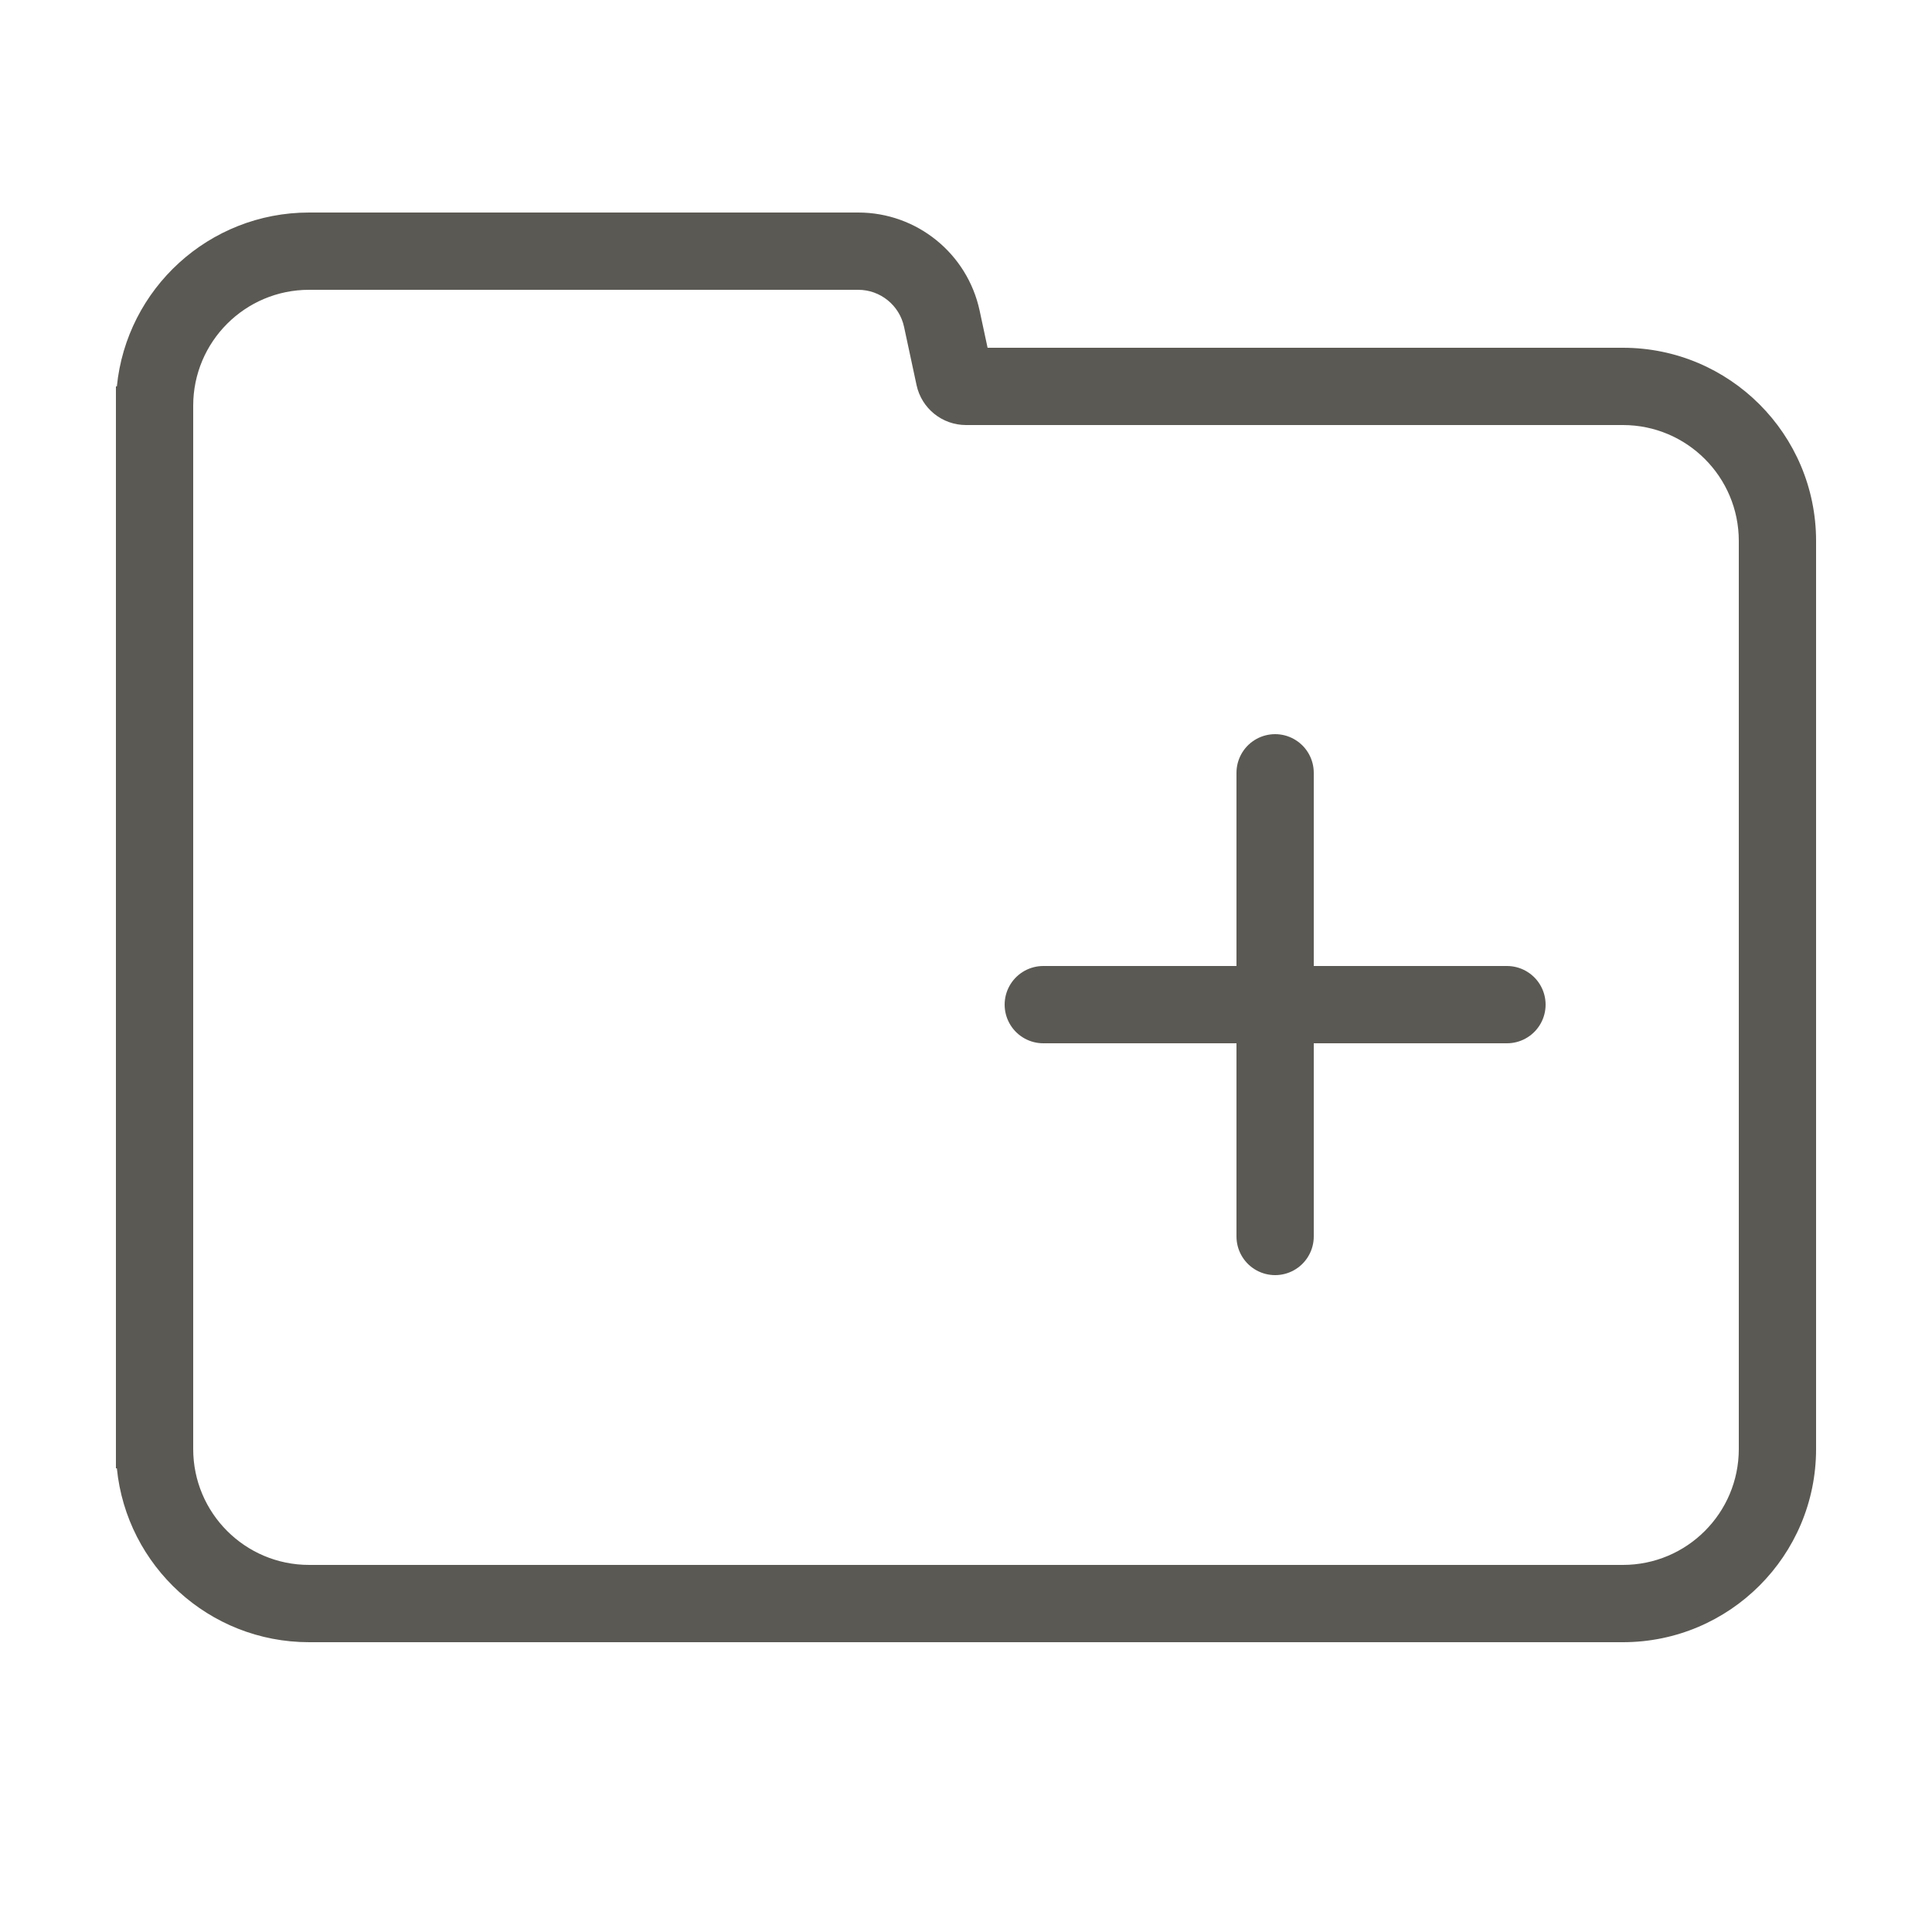 <svg width="100" height="100" viewBox="0 0 100 100" fill="none" xmlns="http://www.w3.org/2000/svg">
<path fill-rule="evenodd" clip-rule="evenodd" d="M16 11C10.815 11 6.551 14.947 6.049 20H6V21V75V76H6.049C6.551 81.053 10.815 85 16 85H84C89.523 85 94 80.523 94 75V28C94 22.477 89.523 18 84 18H51.117L50.706 16.081C50.071 13.117 47.452 11 44.42 11H16ZM50.002 18C50.002 18 50.001 18 50 18L50.002 18ZM50 22C48.765 22 47.698 21.137 47.44 19.93L46.794 16.919C46.554 15.8 45.565 15 44.42 15H16C12.686 15 10 17.686 10 21V75C10 78.314 12.686 81 16 81H84C87.314 81 90 78.314 90 75V28C90 24.686 87.314 22 84 22L50 22Z" fill="#5B5953"/>
<path d="M66 40V64" stroke="#5B5953" stroke-width="4" stroke-linecap="round"/>
<path d="M54 52L78 52" stroke="#5B5953" stroke-width="4" stroke-linecap="round"/>
</svg>
